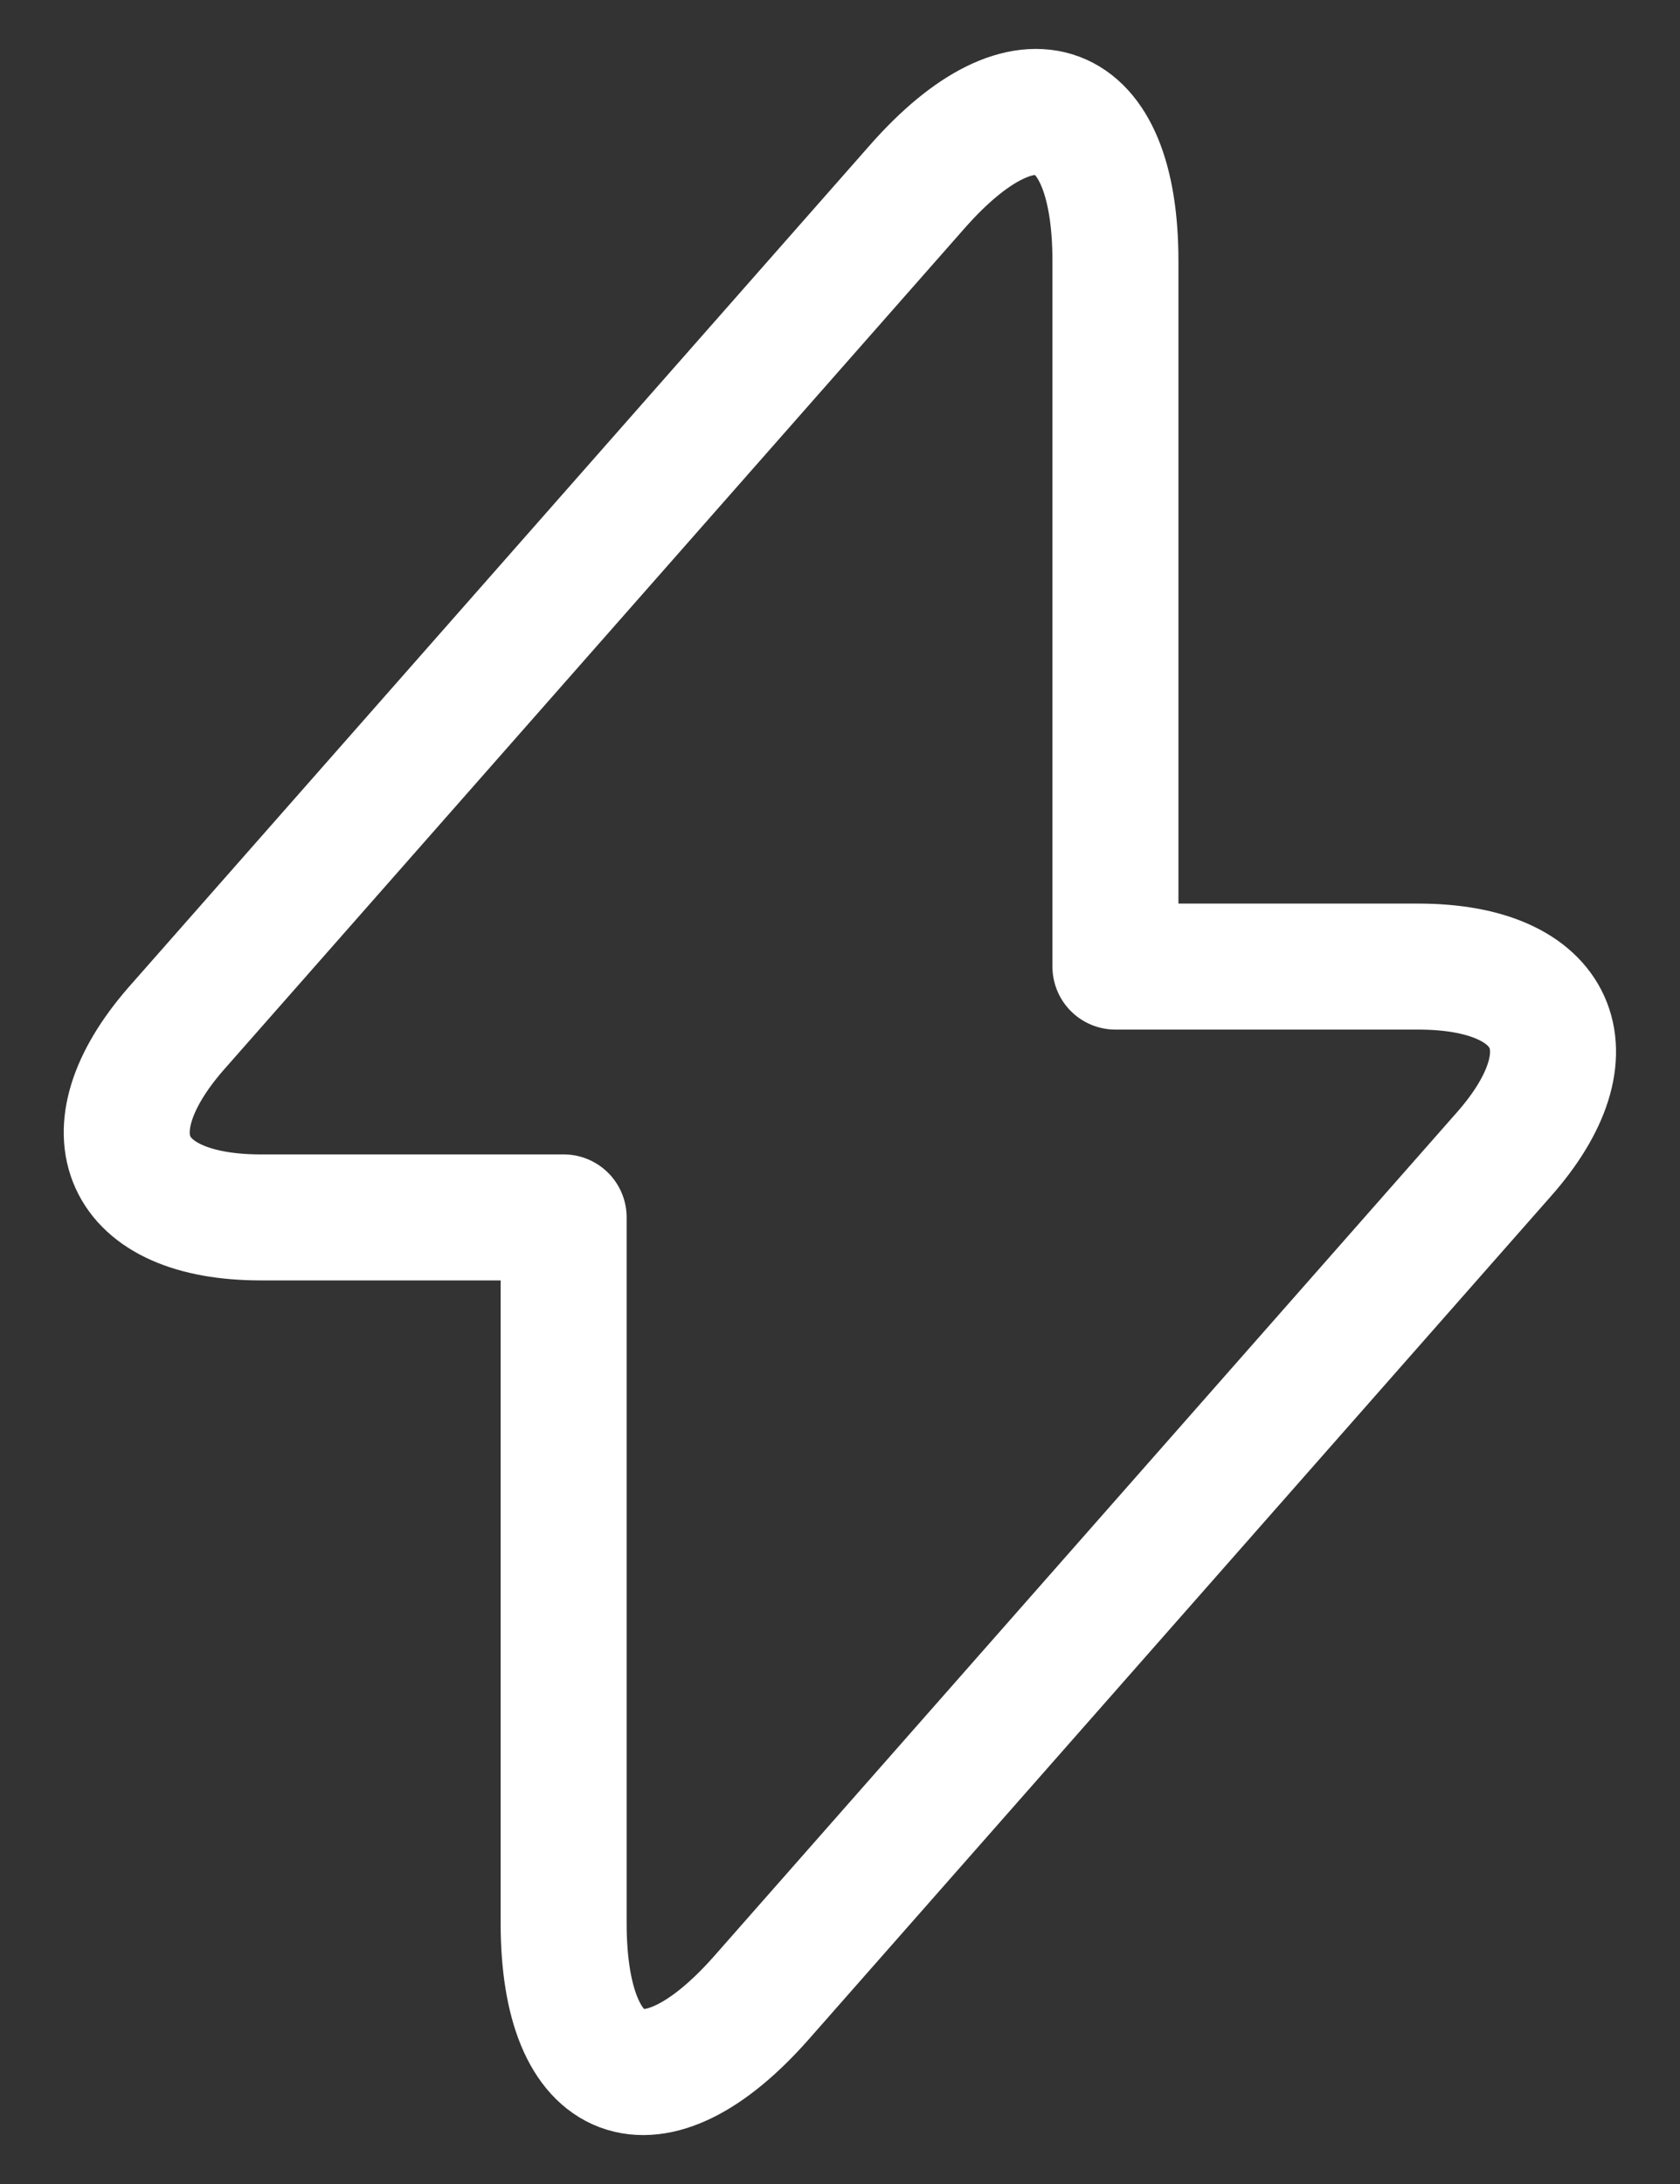 <svg width="20" height="26" viewBox="0 0 20 26" fill="none" xmlns="http://www.w3.org/2000/svg">
<rect x="0" y="0" width="20" height="26" fill="#333333" stroke="none"/>
<path d="M3.105 14.493H6.71V22.893C6.71 24.853 7.772 25.25 9.067 23.78L17.899 13.747C18.984 12.522 18.529 11.507 16.884 11.507H13.279V3.107C13.279 1.147 12.217 0.75 10.922 2.22L2.09 12.253C1.017 13.49 1.472 14.493 3.105 14.493Z" stroke="white" stroke-width="1.5" stroke-miterlimit="10" stroke-linecap="round" stroke-linejoin="round"/>
</svg>
